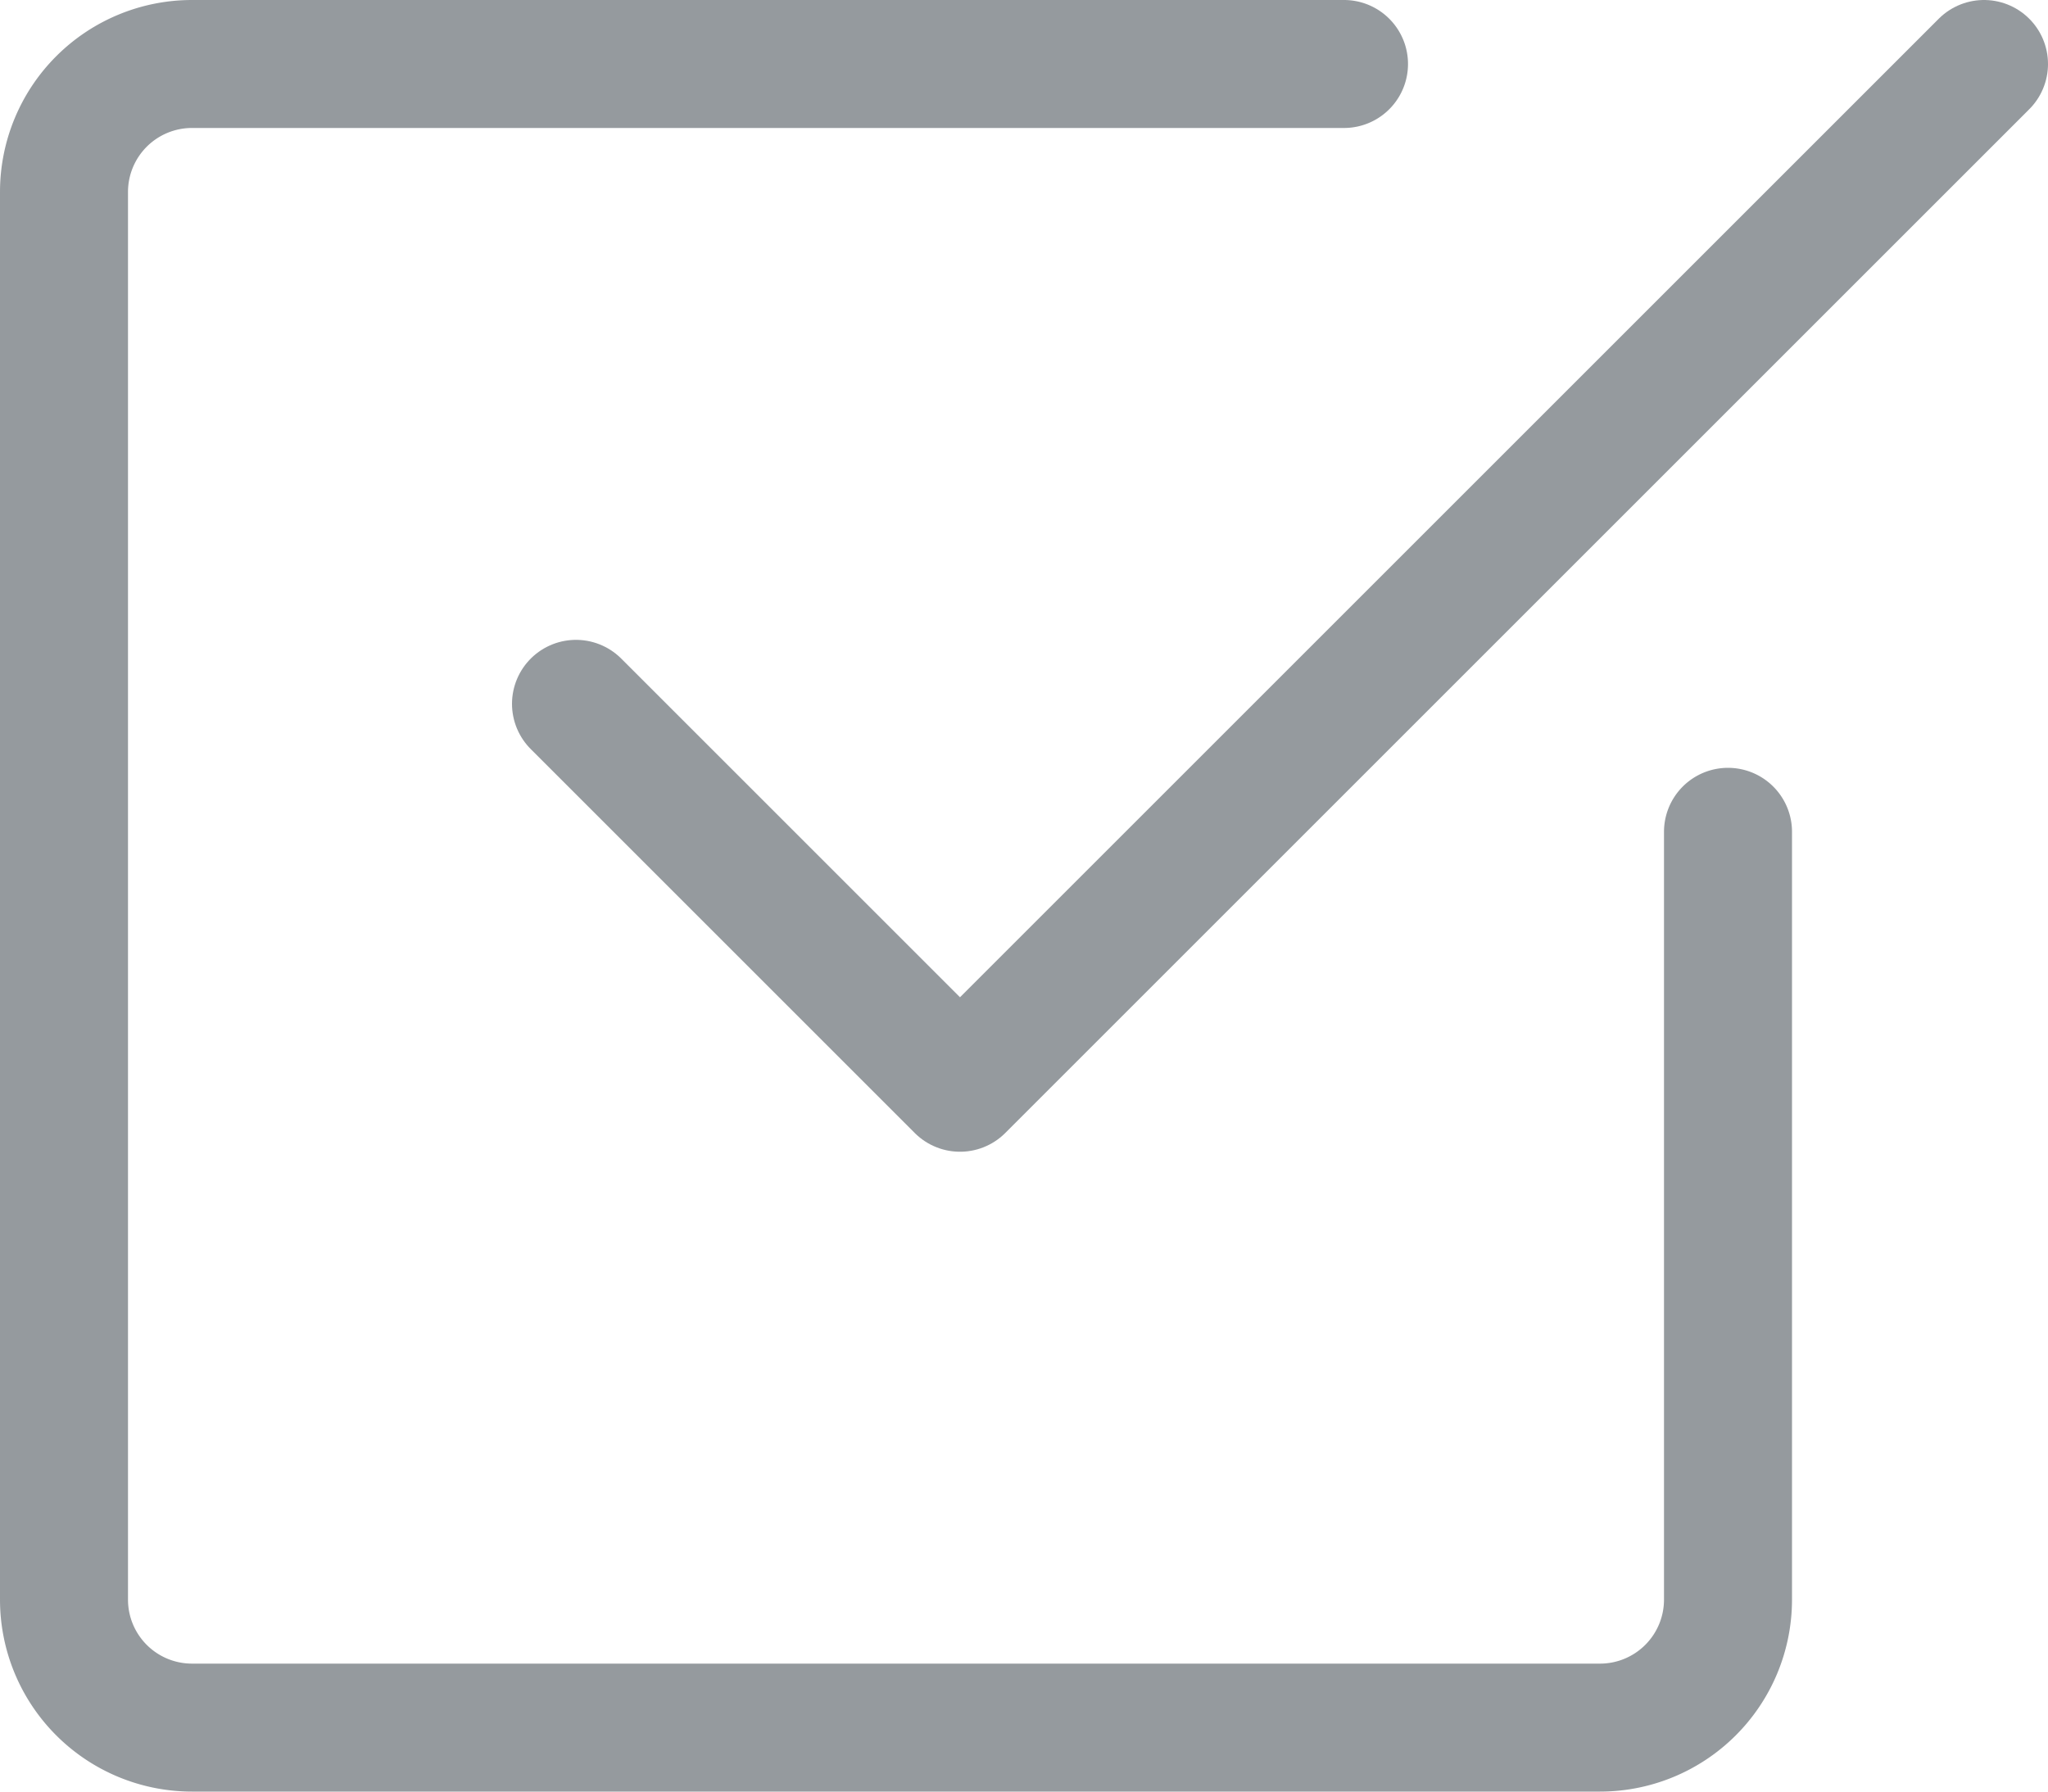 <svg xmlns="http://www.w3.org/2000/svg" width="16" height="14" viewBox="0 0 16 14">
    <g fill="none" fill-rule="evenodd" stroke="#686F76" stroke-linecap="round" stroke-linejoin="round" stroke-opacity=".7">
        <path d="M4.5 5.5l3 3 8-8"/>
        <path d="M13.5 6.5v6a1 1 0 0 1-1 1h-11a1 1 0 0 1-1-1v-11a1 1 0 0 1 1-1h9"/>
    </g>
</svg>
